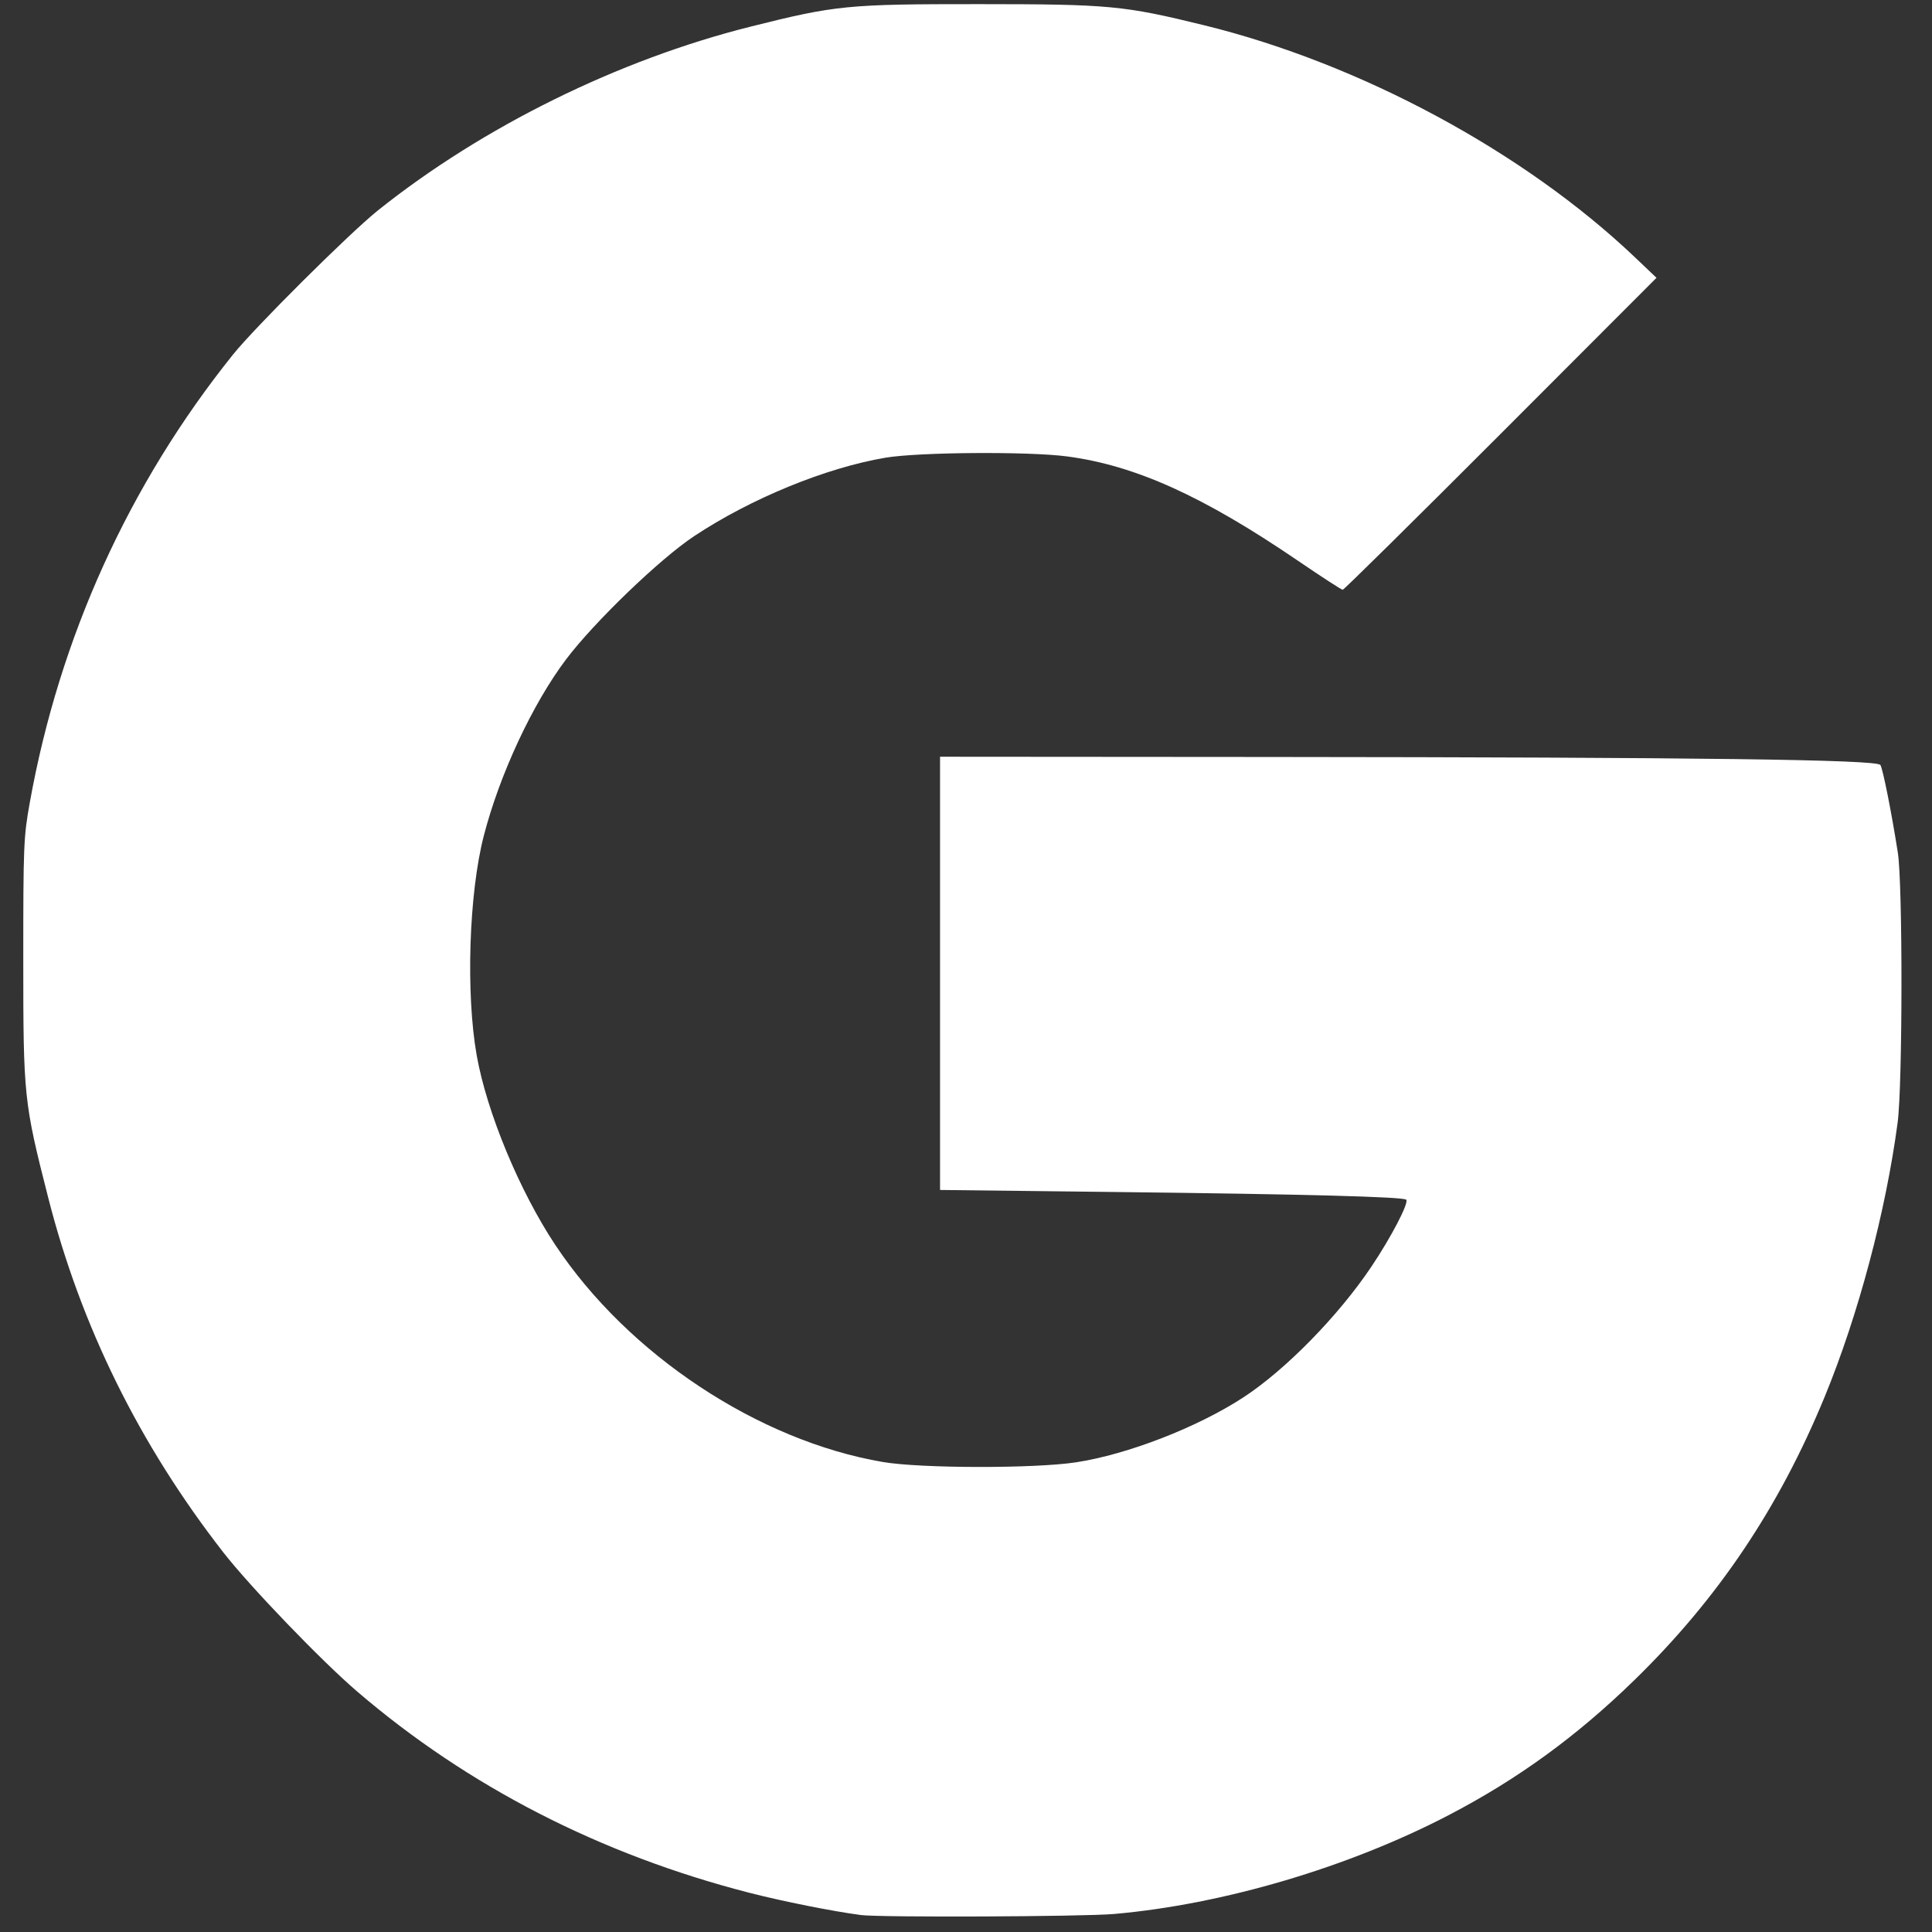 <?xml version="1.0" encoding="UTF-8" standalone="no"?>
<svg
   xmlns:osb="http://www.openswatchbook.org/uri/2009/osb"
   xmlns:dc="http://purl.org/dc/elements/1.1/"
   xmlns:cc="http://creativecommons.org/ns#"
   xmlns:rdf="http://www.w3.org/1999/02/22-rdf-syntax-ns#"
   xmlns:svg="http://www.w3.org/2000/svg"
   xmlns="http://www.w3.org/2000/svg"
   id="svg8"
   version="1.1"
   viewBox="0 0 210 210"
   height="210mm"
   width="210mm">
  <rect x="0" y="0" width="210" height="210" fill="#333333" stroke="none"/>
  <defs
     id="defs2">
    <linearGradient
       osb:paint="solid"
       id="linearGradient5432">
      <stop
         id="stop5430"
         offset="0"
         style="stop-color:#000000;stop-opacity:1;" />
    </linearGradient>
    <linearGradient
       osb:paint="solid"
       id="linearGradient5426">
      <stop
         id="stop5424"
         offset="0"
         style="stop-color:#000000;stop-opacity:1;" />
    </linearGradient>
    <linearGradient
       osb:paint="solid"
       id="linearGradient5276">
      <stop
         id="stop5274"
         offset="0"
         style="stop-color:#000000;stop-opacity:1;" />
    </linearGradient>
    <linearGradient
       osb:paint="solid"
       id="linearGradient5264">
      <stop
         id="stop5262"
         offset="0"
         style="stop-color:#000000;stop-opacity:1;" />
    </linearGradient>
    <linearGradient
       osb:paint="solid"
       id="linearGradient4965">
      <stop
         id="stop4963"
         offset="0"
         style="stop-color:#000000;stop-opacity:1;" />
    </linearGradient>
    <linearGradient
       osb:paint="solid"
       id="linearGradient4815">
      <stop
         id="stop4813"
         offset="0"
         style="stop-color:#000000;stop-opacity:1;" />
    </linearGradient>
    <linearGradient
       osb:paint="solid"
       id="linearGradient4807">
      <stop
         id="stop4805"
         offset="0"
         style="stop-color:#000000;stop-opacity:1;" />
    </linearGradient>
    <linearGradient
       id="linearGradient4793">
      <stop
         id="stop4800"
         offset="0"
         style="stop-color:#000000;stop-opacity:1;" />
    </linearGradient>
    <linearGradient
       id="linearGradient4793-7">
      <stop
         style="stop-color:#000000;stop-opacity:1;"
         offset="0"
         id="stop4797" />
    </linearGradient>
    <linearGradient
       id="linearGradient4793-6">
      <stop
         id="stop4791"
         offset="0"
         style="stop-color:#000000;stop-opacity:1;" />
    </linearGradient>
    <linearGradient
       osb:paint="solid"
       id="linearGradient4774">
      <stop
         style="stop-color:#000000;stop-opacity:1;"
         offset="0"
         id="stop4786" />
    </linearGradient>
    <linearGradient
       osb:paint="solid"
       id="linearGradient4780">
      <stop
         id="stop4778"
         offset="0"
         style="stop-color:#ffffff;stop-opacity:1;" />
    </linearGradient>
    <linearGradient
       id="linearGradient4774-3">
      <stop
         id="stop4772"
         offset="0"
         style="stop-color:#000000;stop-opacity:1;" />
    </linearGradient>
  </defs>
  <g
     transform="translate(0,-87)"
     id="layer1">
    <path
       id="path5701"
       d="M 93.56,295.153 C 90.515,294.754 85.118,293.678 81.463,292.74 65.298,288.591 50.861,281.184 38.82,270.858 34.936,267.528 27.151,259.434 24.266,255.727 15.143,244.005 8.793,231.137 5.232,217.15 2.59,206.775 2.531,206.207 2.53,191.328 2.53,178.863 2.567,177.966 3.237,174.241 6.464,156.287 14.001,139.666 25.318,125.55 c 2.39,-2.98 12.695,-13.232 15.771,-15.688 11.387,-9.092 26.119,-16.36 40.455,-19.958 9.314,-2.338 10.555,-2.46 24.87,-2.455 14.178,0.005 15.725,0.15 24.475,2.298 16.966,4.164 34.732,13.731 46.798,25.198 l 2.368,2.251 -16.935,16.955 c -9.314,9.325 -17.042,16.955 -17.172,16.955 -0.131,0 -2.309,-1.412 -4.84,-3.138 -10.337,-7.048 -17.698,-10.375 -25.127,-11.358 -4.179,-0.553 -16.135,-0.468 -19.737,0.141 -6.483,1.095 -14.638,4.44 -20.803,8.532 -3.733,2.479 -10.862,9.341 -13.921,13.401 -3.642,4.834 -7.216,12.504 -8.938,19.184 -1.613,6.257 -1.961,17.116 -0.764,23.857 1.096,6.172 4.649,14.737 8.546,20.603 7.909,11.906 22.067,21.282 35.616,23.588 4.116,0.7 16.468,0.719 20.976,0.032 5.612,-0.856 13.222,-3.809 18.203,-7.065 4.581,-2.994 10.307,-8.841 13.895,-14.186 2.178,-3.244 4.117,-6.972 3.795,-7.294 -0.315,-0.315 -10.956,-0.598 -31.39,-0.835 l -19.28,-0.224 v -23.545 -23.545 l 35.762,0.026 c 46.852,0.034 66.09,0.285 66.451,0.87 0.272,0.44 1.216,5.193 1.896,9.538 0.537,3.435 0.52,25.258 -0.023,29.335 -1.291,9.698 -4.268,20.89 -7.922,29.78 -4.968,12.085 -11.634,22.004 -20.748,30.871 -6.234,6.065 -12.609,10.7 -20.071,14.594 -10.929,5.703 -24.565,9.735 -36.442,10.775 -3.351,0.293 -25.454,0.385 -27.521,0.114 z"
       style="fill:#ffffff;stroke:none;stroke-width:0;stroke-linejoin:bevel;stroke-miterlimit:4;stroke-dasharray:none;paint-order:fill markers stroke" />
  </g>
</svg>
